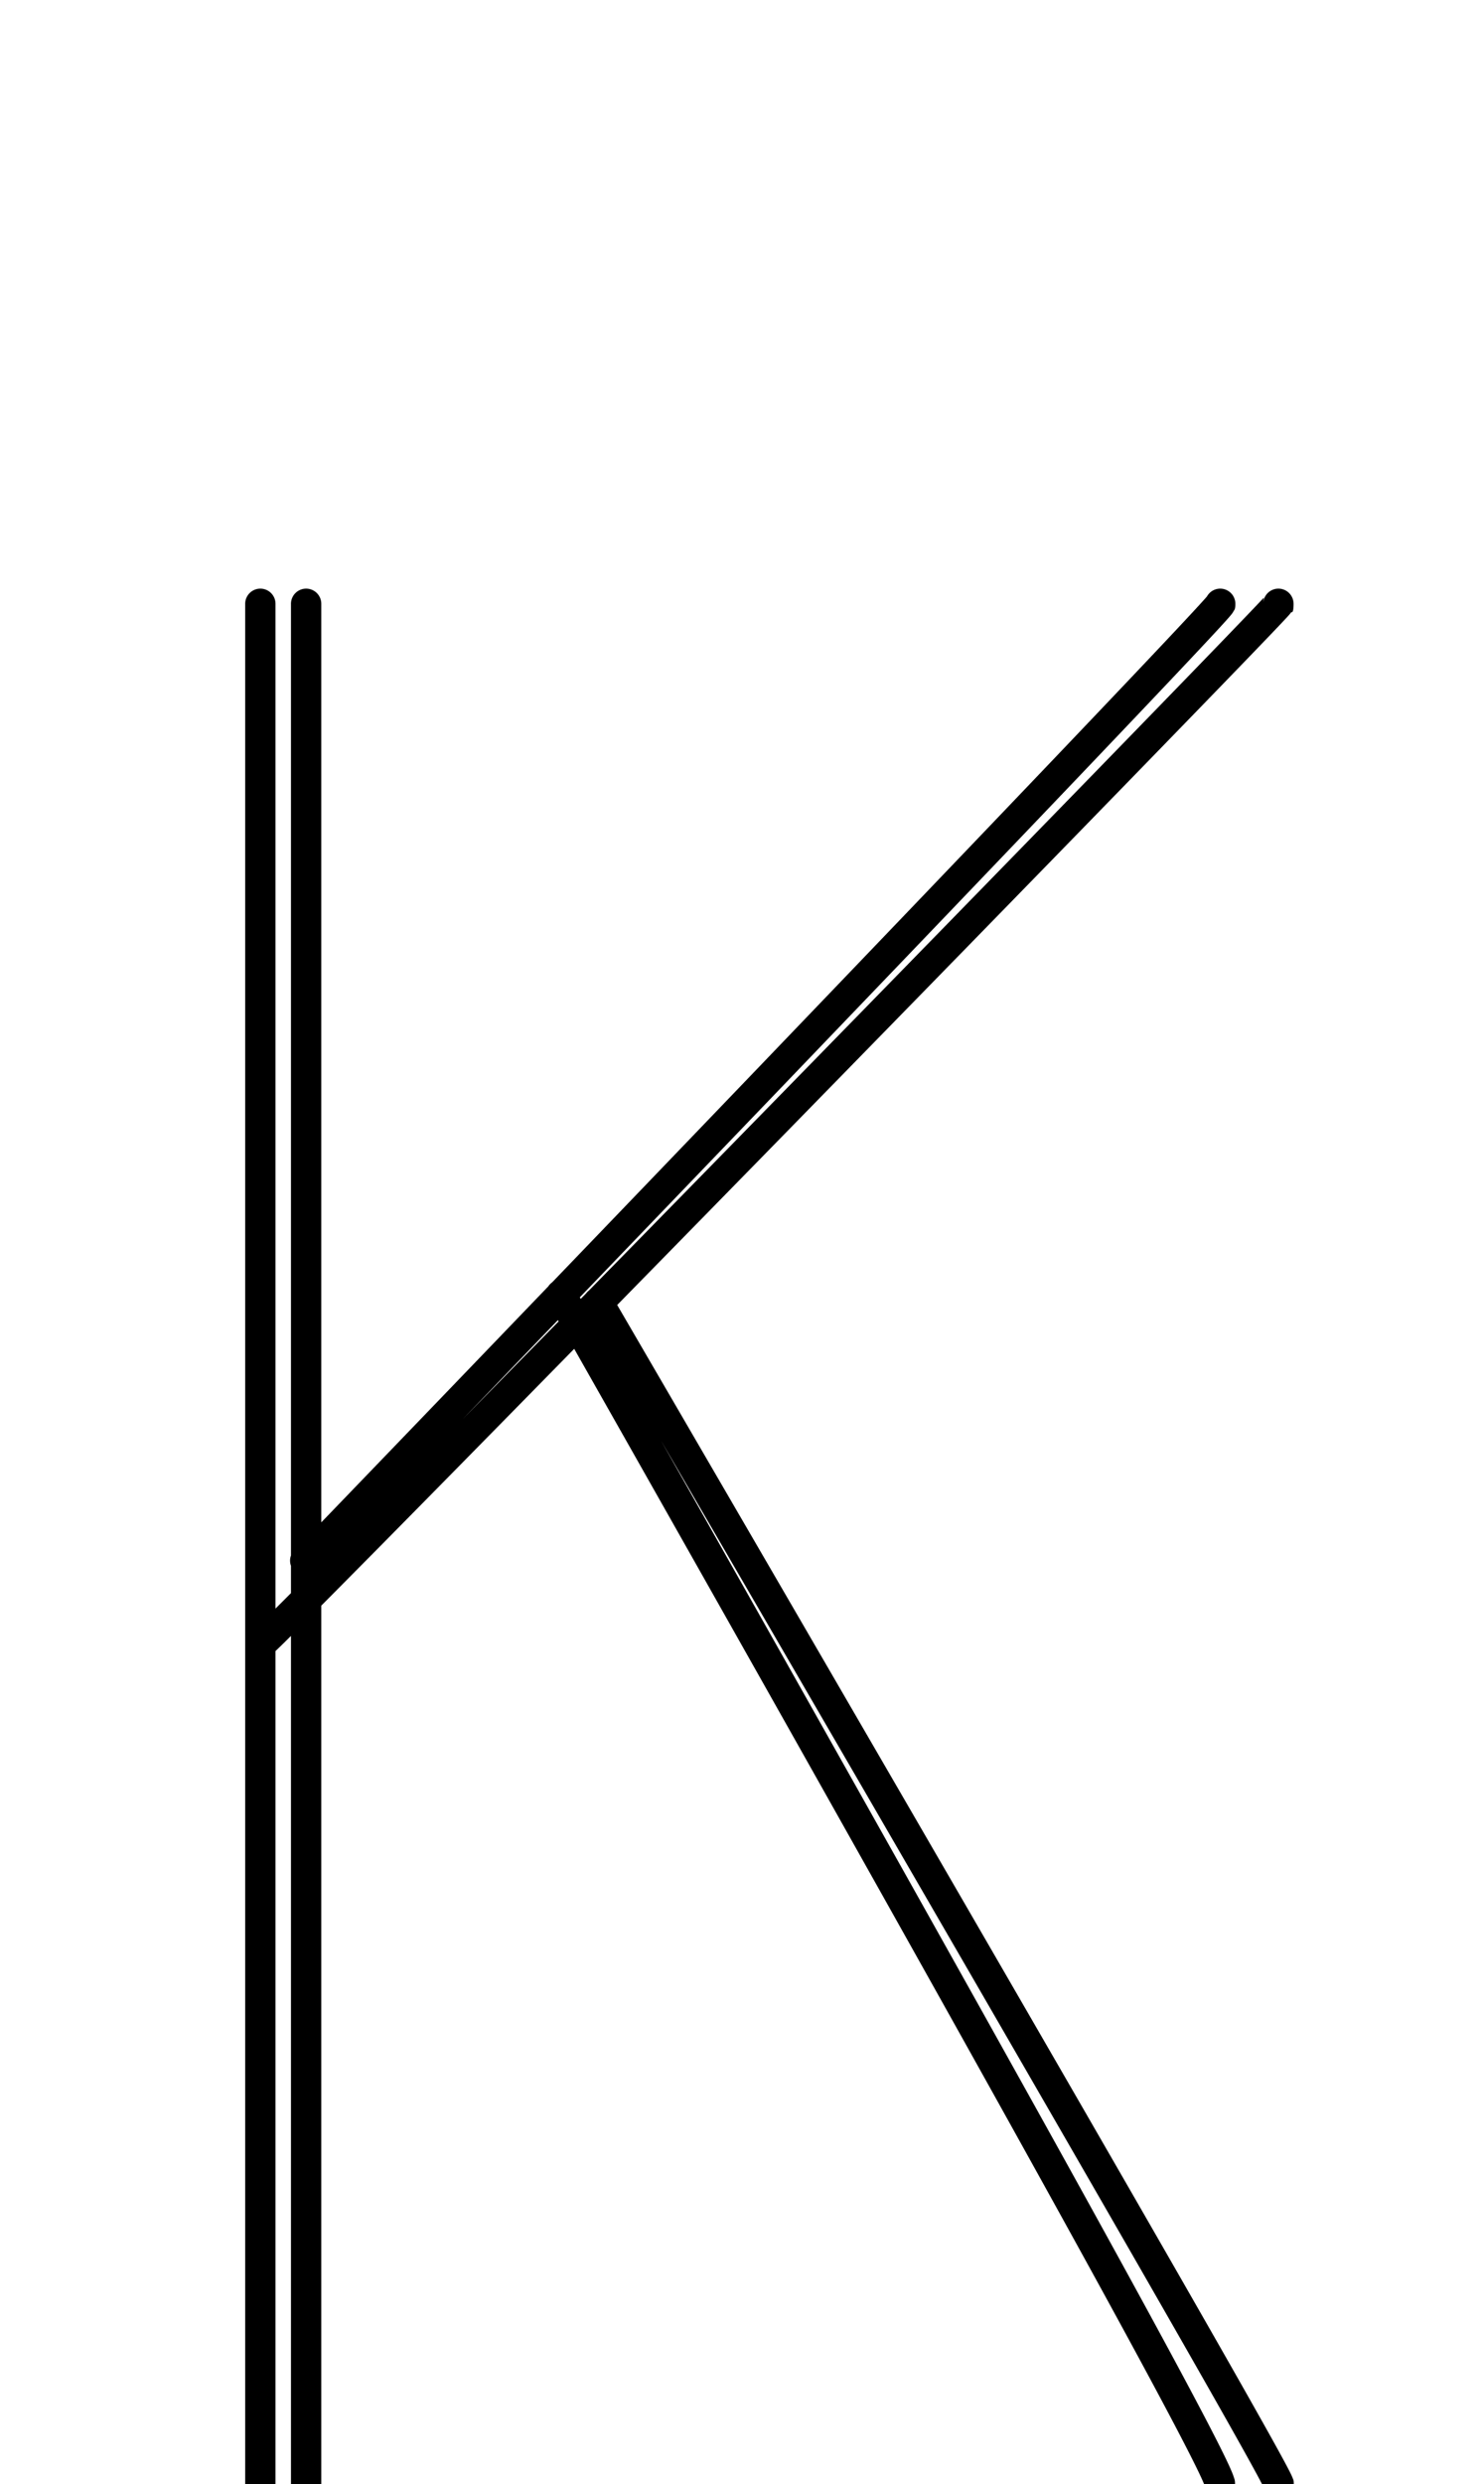 <?xml version="1.0" encoding="UTF-8" standalone="no"?>
<!--?xml version="1.0" encoding="UTF-8" standalone="no"?-->

<svg
   xmlns:dc="http://purl.org/dc/elements/1.1/"
   xmlns:cc="http://creativecommons.org/ns#"
   xmlns:rdf="http://www.w3.org/1999/02/22-rdf-syntax-ns#"
   xmlns:svg="http://www.w3.org/2000/svg"
   xmlns="http://www.w3.org/2000/svg"
   xmlns:sodipodi="http://sodipodi.sourceforge.net/DTD/sodipodi-0.dtd"
   xmlns:inkscape="http://www.inkscape.org/namespaces/inkscape"
   version="1.1"
   viewBox="0 -288 1224 2048"
   id="svg6"
   sodipodi:docname="K.svg"
   width="1224"
   height="2048"
   inkscape:version="0.92.1 r">
  <defs
     id="defs10" />
  <sodipodi:namedview
     pagecolor="#ffffff"
     bordercolor="#666666"
     borderopacity="1"
     objecttolerance="10"
     gridtolerance="10"
     guidetolerance="10"
     inkscape:pageopacity="0"
     inkscape:pageshadow="2"
     inkscape:window-width="1364"
     inkscape:window-height="730"
     id="namedview8"
     showgrid="false"
     inkscape:zoom="0.12590923"
     inkscape:cx="-2015.6404"
     inkscape:cy="425.03623"
     inkscape:window-x="0"
     inkscape:window-y="18"
     inkscape:window-maximized="0"
     inkscape:current-layer="layer3"
     inkscape:measure-start="728.887,1159.89"
     inkscape:measure-end="796.441,1159.89" />
  <g
     inkscape:groupmode="layer"
     id="layer3"
     inkscape:label="trace"
     style="display:inline">
    <path
       style="color:#000000;font-style:normal;font-variant:normal;font-weight:normal;font-stretch:normal;font-size:medium;line-height:normal;font-family:sans-serif;font-variant-ligatures:normal;font-variant-position:normal;font-variant-caps:normal;font-variant-numeric:normal;font-variant-alternates:normal;font-feature-settings:normal;text-indent:0;text-align:start;text-decoration:none;text-decoration-line:none;text-decoration-style:solid;text-decoration-color:#000000;letter-spacing:normal;word-spacing:normal;text-transform:none;writing-mode:lr-tb;direction:ltr;text-orientation:mixed;dominant-baseline:auto;baseline-shift:baseline;text-anchor:start;white-space:normal;shape-padding:0;clip-rule:nonzero;display:inline;overflow:visible;visibility:visible;opacity:1;isolation:auto;mix-blend-mode:normal;color-interpolation:sRGB;color-interpolation-filters:linearRGB;solid-color:#000000;solid-opacity:1;vector-effect:none;fill:#000000;fill-opacity:1;fill-rule:evenodd;stroke:none;stroke-width:25;stroke-linecap:round;stroke-linejoin:round;stroke-miterlimit:4;stroke-dasharray:none;stroke-dashoffset:0;stroke-opacity:1;color-rendering:auto;image-rendering:auto;shape-rendering:auto;text-rendering:auto;enable-background:accumulate"
       d="M 214.543 485.324 A 12.501 12.501 0 0 0 202.23 498 L 202.23 2048 A 12.501 12.501 0 1 0 227.23 2048 L 227.23 1361.264 C 229.038 1359.555 231.382 1357.286 234.404 1354.318 C 235.943 1352.807 238.147 1350.612 240 1348.777 L 240 2048 A 12.501 12.501 0 1 0 265 2048 L 265 1323.807 C 288.088 1300.61 319.678 1268.648 357.438 1230.307 C 391.789 1195.426 431.597 1154.897 473.6 1112.082 C 516.459 1187.653 619.314 1369.24 723.543 1555.004 C 791.458 1676.046 859.374 1797.831 910.277 1890.783 C 935.729 1937.259 956.933 1976.539 971.719 2004.834 C 979.112 2018.981 984.907 2030.399 988.77 2038.467 C 990.701 2042.501 992.155 2045.717 993.023 2047.836 C 993.417 2048.796 993.647 2049.438 993.768 2049.799 A 12.501 12.501 0 0 0 1018.648 2048 C 1018.648 2044.654 1018.088 2043.746 1017.664 2042.414 C 1017.24 2041.082 1016.748 2039.802 1016.154 2038.353 C 1014.967 2035.457 1013.367 2031.951 1011.318 2027.672 C 1007.221 2019.113 1001.343 2007.54 993.877 1993.254 C 978.946 1964.682 957.697 1925.325 932.205 1878.775 C 881.22 1785.676 813.282 1663.852 745.346 1542.772 C 670.021 1408.523 597.307 1279.822 545.135 1187.652 C 598.009 1278.544 672.92 1407.409 763.236 1563.33 C 833.37 1684.409 903.503 1805.816 956.088 1897.586 C 982.38 1943.471 1004.289 1981.953 1019.596 2009.24 C 1027.249 2022.884 1033.258 2033.739 1037.301 2041.25 C 1039.322 2045.006 1040.858 2047.942 1041.809 2049.852 C 1042.183 2050.603 1042.375 2051.023 1042.535 2051.373 A 12.501 12.501 0 0 0 1067.107 2048 C 1067.107 2044.451 1066.568 2044.214 1066.328 2043.516 C 1066.088 2042.818 1065.885 2042.341 1065.672 2041.848 C 1065.245 2040.862 1064.774 2039.884 1064.188 2038.707 C 1063.015 2036.352 1061.403 2033.28 1059.314 2029.4 C 1055.138 2021.641 1049.09 2010.719 1041.4 1997.01 C 1026.021 1969.592 1004.091 1931.077 977.779 1885.158 C 925.156 1793.321 855.013 1671.895 784.869 1550.799 C 648.39 1315.183 516.369 1088.479 509.059 1075.926 C 553.218 1030.879 599.279 983.845 645.645 936.439 C 750.228 829.51 854.661 722.481 932.959 641.975 C 972.108 601.721 1004.721 568.102 1027.564 544.426 C 1038.986 532.588 1047.962 523.24 1054.115 516.766 C 1057.192 513.529 1059.556 511.017 1061.215 509.221 C 1062.044 508.322 1062.685 507.617 1063.232 506.99 C 1063.506 506.677 1063.743 506.408 1064.088 505.971 C 1064.26 505.752 1064.447 505.524 1064.816 504.965 C 1065.185 504.406 1066.924 506.465 1066.924 498 A 12.501 12.501 0 0 0 1054.236 485.324 A 12.501 12.501 0 0 0 1043.869 491.135 C 1043.847 491.159 1043.818 491.193 1043.795 491.219 C 1043.805 491.218 1043.809 491.217 1043.814 491.215 A 12.501 12.501 0 0 0 1042.022 496.385 C 1042.095 494.609 1042.24 493.37 1042.459 492.676 C 1040.958 494.296 1038.856 496.532 1035.994 499.543 C 1029.925 505.928 1020.972 515.251 1009.572 527.066 C 986.774 550.696 954.173 584.305 915.037 624.545 C 836.764 705.025 732.341 812.043 627.771 918.959 C 579.501 968.312 531.451 1017.38 485.676 1064.07 A 12.501 12.501 0 0 0 483.426 1066.365 C 481.971 1067.849 480.429 1069.427 478.98 1070.904 C 478.86 1070.692 478.344 1069.781 478.24 1069.598 C 528.974 1016.824 582.721 960.889 638.266 903.014 C 732.573 804.749 826.873 706.318 897.611 632.105 C 932.98 594.999 962.456 563.951 983.119 541.98 C 993.451 530.995 1001.573 522.287 1007.17 516.178 C 1009.968 513.123 1012.125 510.732 1013.686 508.941 C 1014.466 508.046 1015.082 507.323 1015.67 506.582 C 1015.964 506.211 1016.238 505.868 1016.656 505.246 C 1016.865 504.935 1017.11 504.579 1017.496 503.832 C 1017.882 503.085 1018.924 502.642 1018.924 498 A 12.501 12.501 0 0 0 1006.236 485.324 A 12.501 12.501 0 0 0 995.568 491.652 C 995.343 491.921 995.216 492.083 994.836 492.52 C 993.542 494.005 991.462 496.314 988.736 499.289 C 983.284 505.24 975.202 513.907 964.908 524.852 C 944.32 546.741 914.863 577.769 879.514 614.855 C 808.814 689.028 714.525 787.447 620.229 885.701 C 562.802 945.537 507.491 1003.098 455.381 1057.301 A 12.501 12.501 0 0 0 452.256 1060.551 C 420.047 1094.053 387.627 1127.772 360.879 1155.57 C 325.506 1192.333 296.021 1222.956 275.375 1244.385 C 270.907 1249.022 268.61 1251.401 265 1255.147 L 265 498 A 12.501 12.501 0 0 0 252.312 485.324 A 12.501 12.501 0 0 0 240 498 L 240 1282.441 A 12.501 12.501 0 0 0 240 1291.022 L 240 1313.475 C 235.34 1318.145 230.961 1322.528 227.23 1326.24 L 227.23 498 A 12.501 12.501 0 0 0 214.543 485.324 z M 994.924 492.959 A 12.501 12.501 0 0 0 994.369 494.535 C 994.573 493.813 994.715 493.242 994.924 492.959 z M 460.16 1088.397 C 460.31 1088.66 460.607 1089.185 460.768 1089.467 C 432.897 1117.879 406.682 1144.571 381.756 1169.926 C 404.887 1145.886 432.934 1116.712 460.16 1088.397 z M 1042.307 2050.373 A 12.501 12.501 0 0 0 1042.52 2051.307 C 1042.437 2051.178 1042.391 2050.81 1042.307 2050.373 z "
       transform="translate(0,-288)"
       id="path5236-3-9-6" />
  </g>
</svg>
